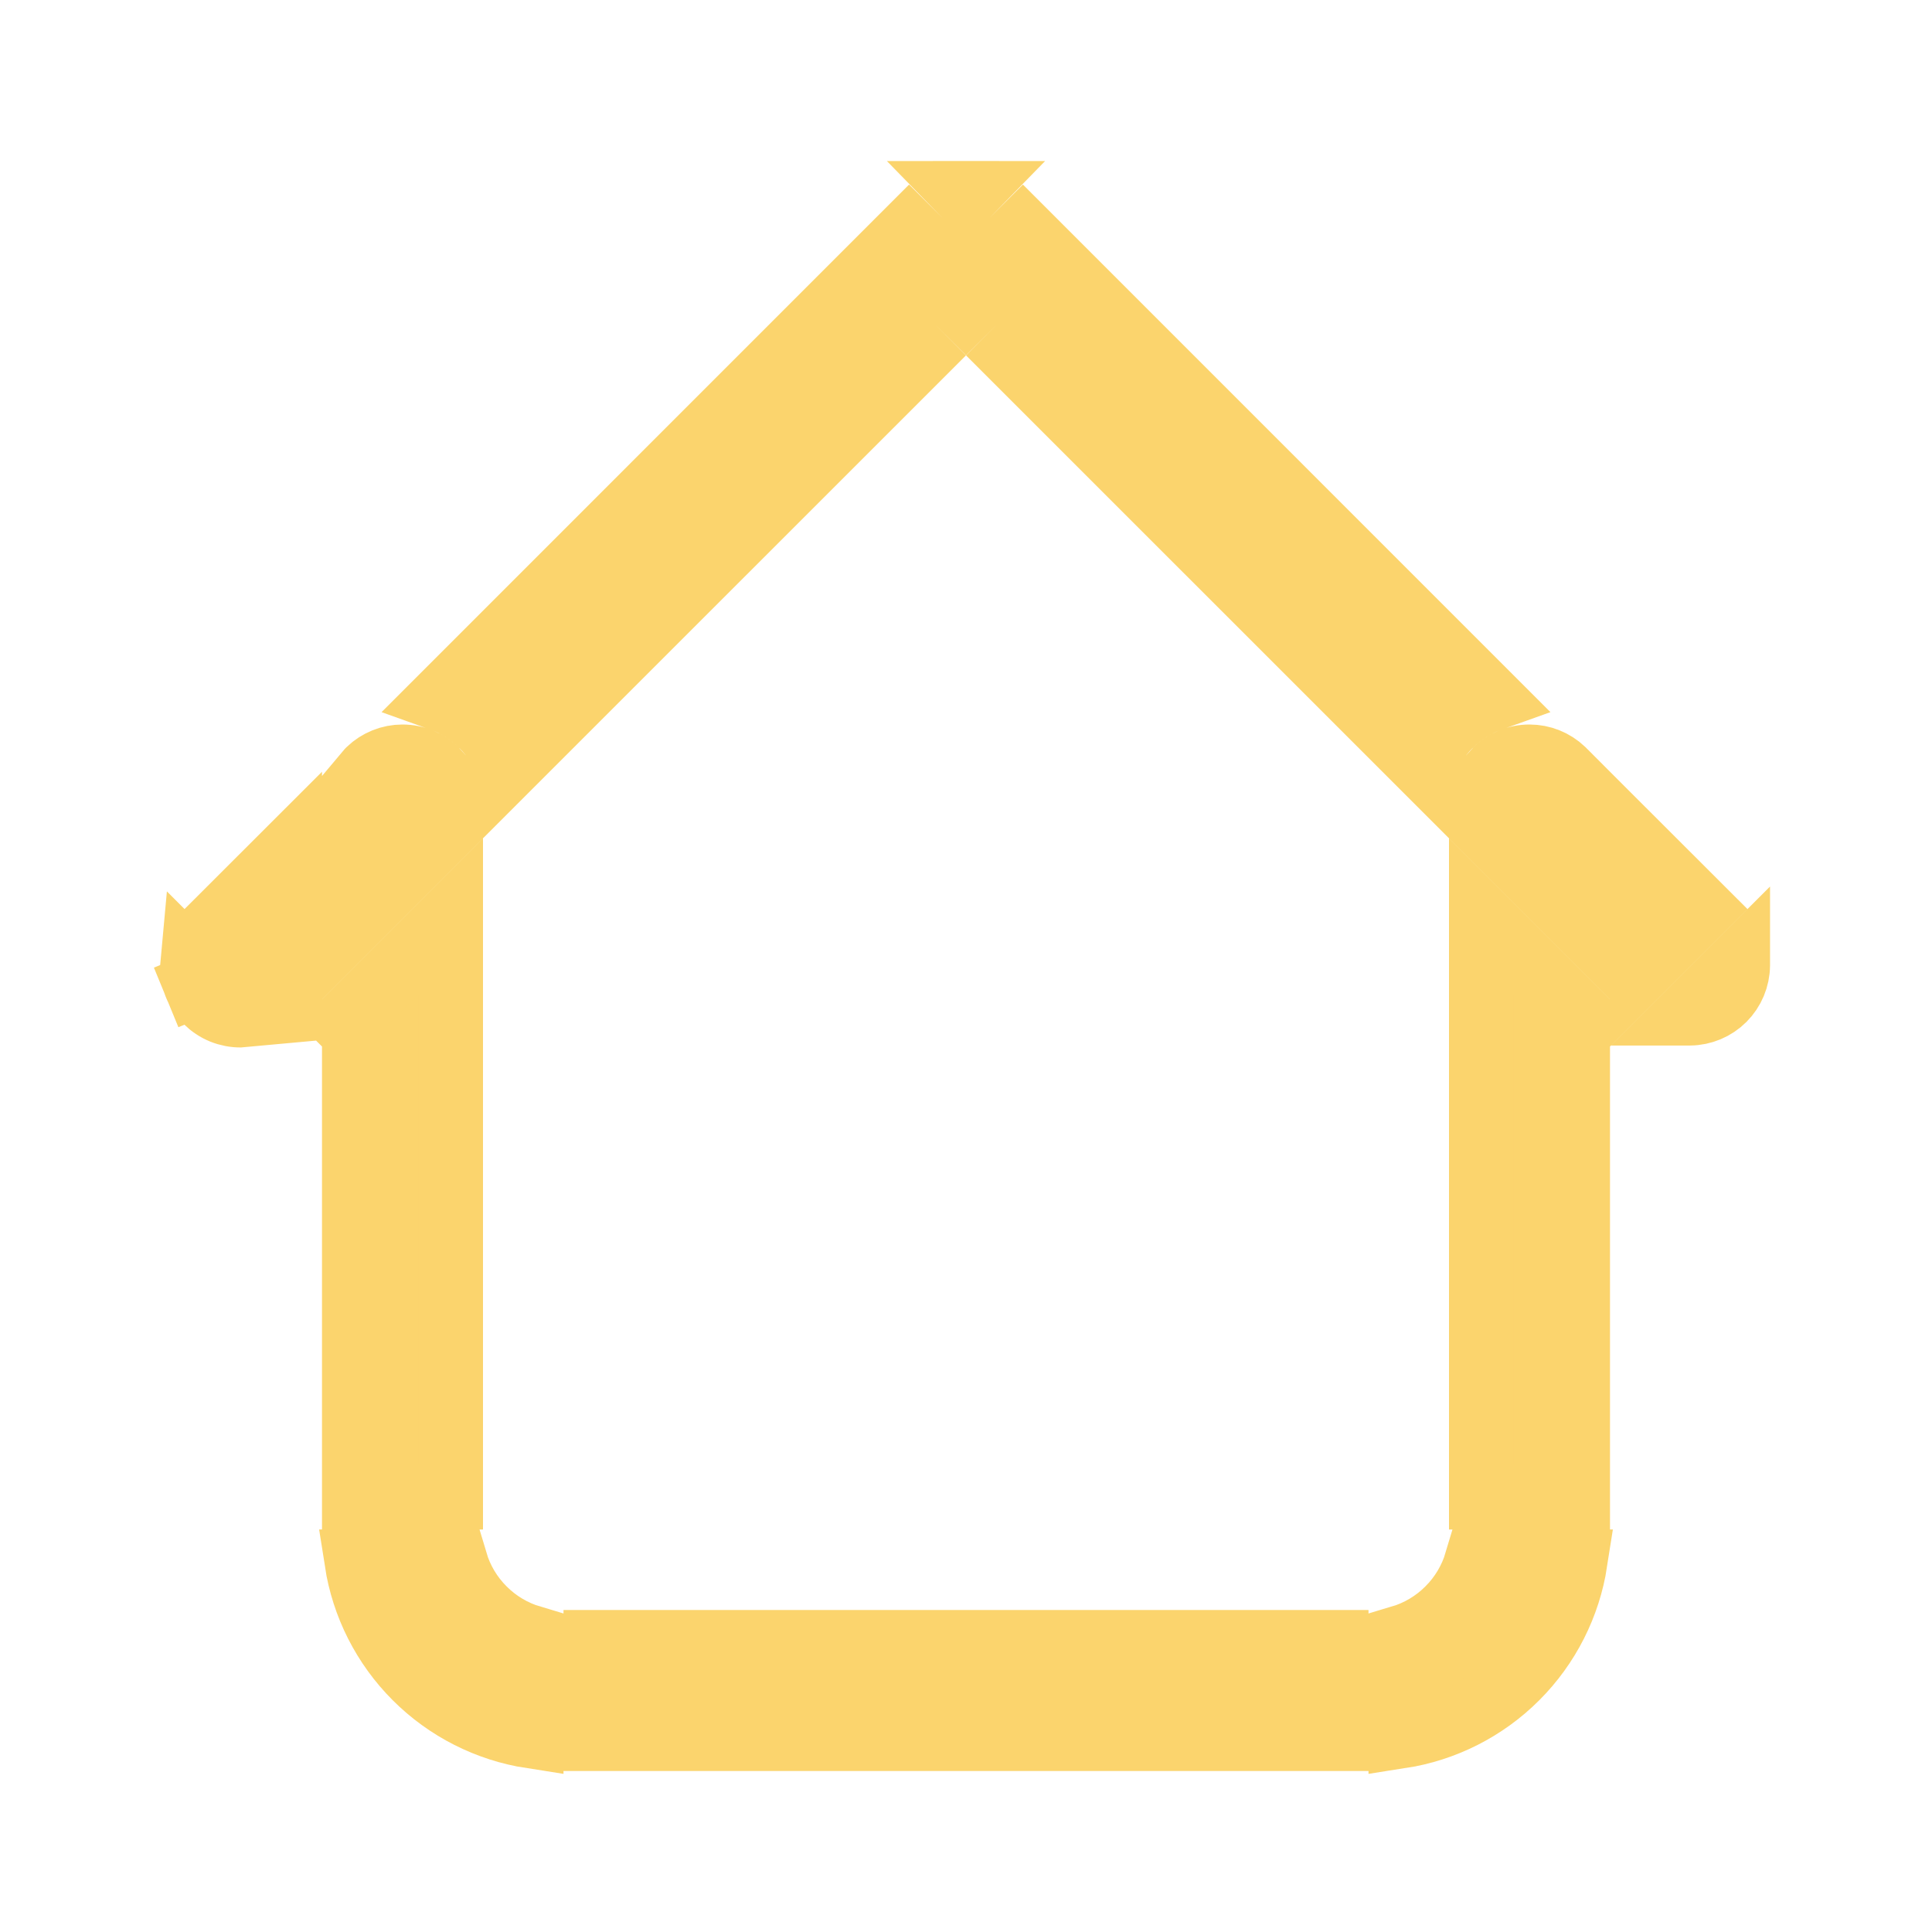 <svg width="30" height="30" viewBox="0 0 30 30" fill="none" xmlns="http://www.w3.org/2000/svg">
<g id="iconamoon:home">
<path id="Vector" d="M24.292 11.982C24.298 11.988 24.303 11.994 24.309 12H23.191C23.2 11.99 23.21 11.979 23.22 11.97C23.36 11.829 23.551 11.75 23.75 11.75C23.943 11.75 24.129 11.825 24.268 11.958L24.292 11.982ZM26.427 14.116L25.5 15.043V13.19L26.427 14.116ZM24.5 13V14.31L23.19 13H24.5ZM22.102 11.912L15.707 5.518L16.237 4.987L16.591 4.634L16.237 4.28L15.707 3.75L15.884 3.573L23.162 10.852C22.92 10.938 22.698 11.077 22.512 11.263C22.327 11.448 22.188 11.67 22.102 11.912ZM15.041 3.001L15 3.043L14.959 3.001C14.972 3.001 14.986 3 15 3C15.014 3 15.028 3.001 15.041 3.001ZM14.116 3.573L14.293 3.75L13.763 4.28L13.409 4.634L13.763 4.987L14.293 5.518L7.898 11.912C7.812 11.67 7.673 11.448 7.487 11.263C7.302 11.077 7.08 10.938 6.838 10.852L14.116 3.573ZM5.5 23.25V15.725L7 14.225V23.25H5.5ZM14.823 4.634L15 4.457L15.177 4.634L15 4.81L14.823 4.634ZM5.708 11.982L5.732 11.958C5.871 11.825 6.057 11.75 6.25 11.75C6.449 11.75 6.64 11.829 6.78 11.97C6.79 11.979 6.8 11.99 6.809 12H5.691C5.696 11.994 5.702 11.988 5.708 11.982ZM3.573 14.116L4.5 13.19V15.043L3.573 14.116ZM2.988 14.945L3.805 15.762C3.784 15.764 3.762 15.765 3.741 15.765C3.642 15.766 3.543 15.747 3.451 15.71C3.358 15.672 3.275 15.616 3.204 15.546C3.134 15.475 3.078 15.392 3.04 15.299L2.58 15.488L3.04 15.299C3.003 15.207 2.984 15.108 2.985 15.009C2.985 14.988 2.986 14.966 2.988 14.945ZM6.81 13L5.5 14.31V13H6.81ZM5.539 24.25H7.073C7.155 24.526 7.305 24.78 7.513 24.987C7.72 25.195 7.974 25.345 8.25 25.427V26.961C7.573 26.856 6.942 26.538 6.452 26.048C5.962 25.558 5.644 24.927 5.539 24.25ZM9.25 27V25.5H20.75V27H9.25ZM21.75 26.961V25.427C22.026 25.345 22.28 25.195 22.487 24.987C22.695 24.78 22.845 24.526 22.927 24.25H24.461C24.356 24.927 24.038 25.558 23.548 26.048C23.058 26.538 22.427 26.856 21.75 26.961ZM24.5 23.25H23V14.225L24.5 15.725V23.25ZM26.241 15.735C26.235 15.735 26.229 15.735 26.223 15.735L26.985 14.973C26.985 14.979 26.985 14.985 26.985 14.991C26.983 15.188 26.904 15.376 26.765 15.515C26.626 15.654 26.438 15.733 26.241 15.735Z" fill="#FBD46D" stroke="#FBD46D"/>
</g>
</svg>

